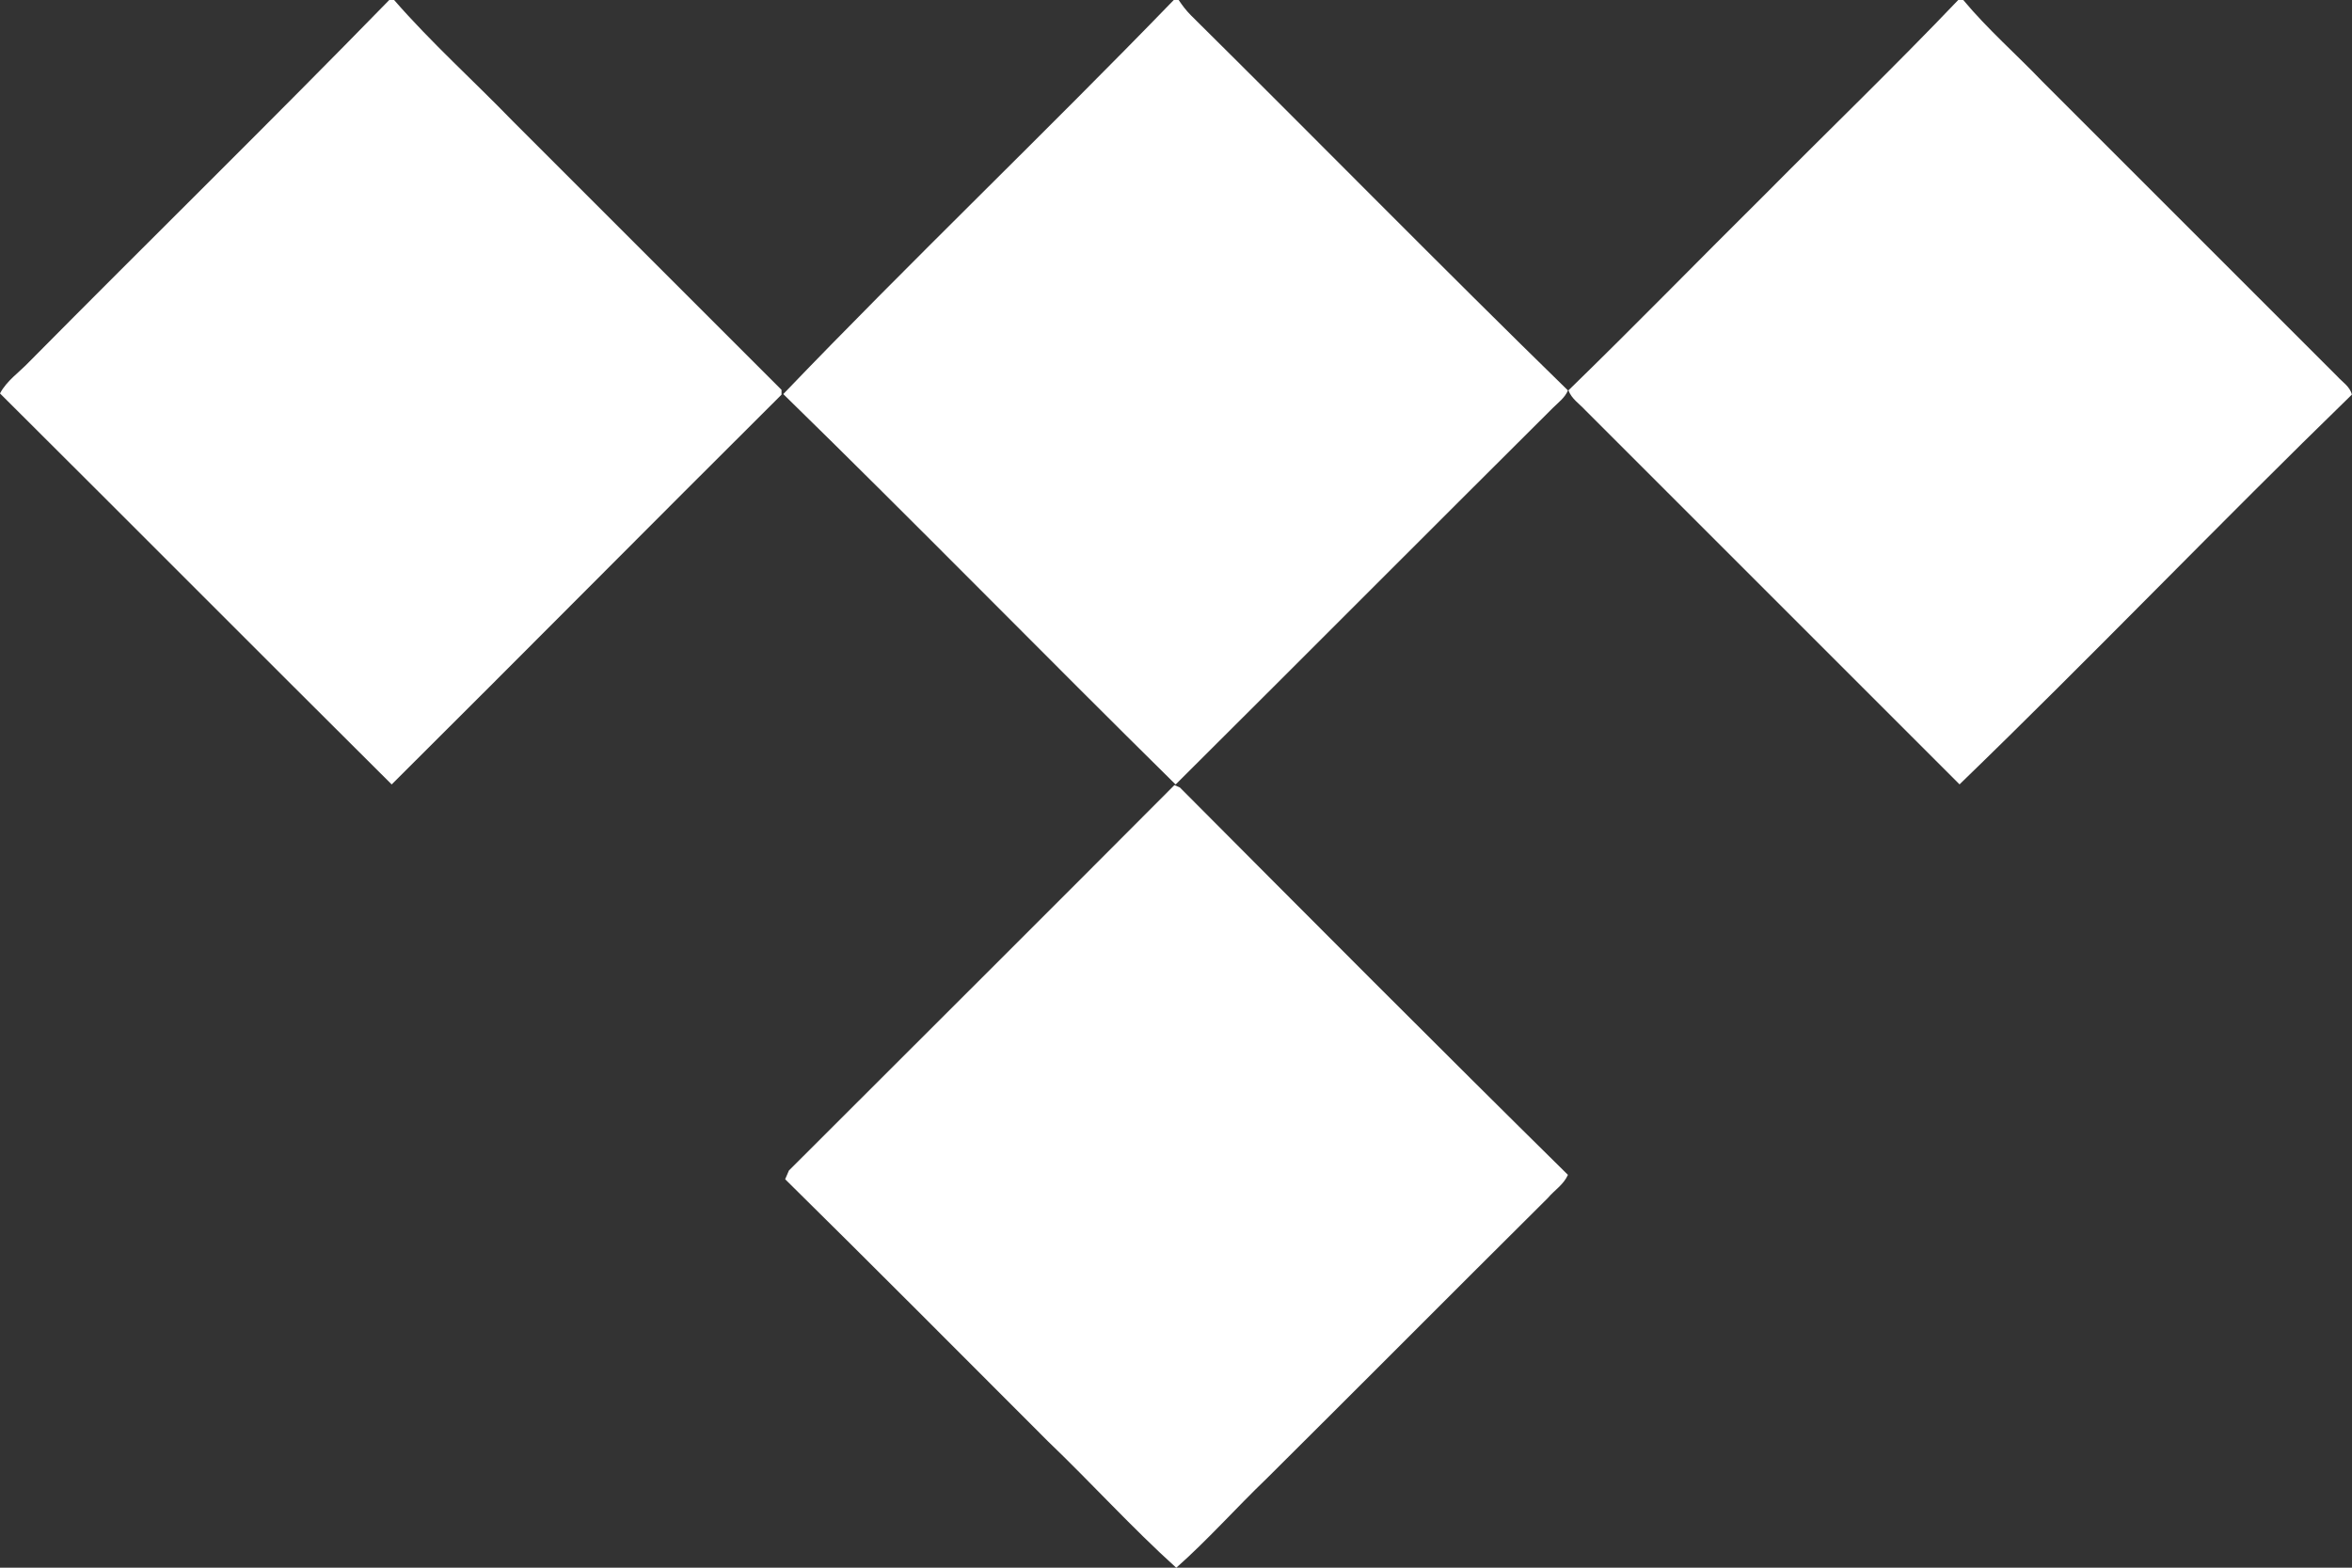 <svg fill="none" height="24" viewBox="0 0 36 24" width="36" xmlns="http://www.w3.org/2000/svg"><rect x="0" y="0" width="36" height="24" fill="#333333" stroke="none"/><path d="m5.958 0h.074c.568.652 1.21 1.229 1.815 1.853l4.115 4.115v.074c-1.992 1.983-3.975 3.985-5.967 5.967-2.002-1.992-3.994-3.994-5.995-5.986.103-.196.298-.326.447-.484 1.834-1.853 3.696-3.677 5.511-5.539zm12.009 0h.074c.056.084.112.158.186.233 1.927 1.908 3.826 3.845 5.772 5.744-.046.112-.149.186-.233.27-1.927 1.918-3.845 3.845-5.772 5.763-2.011-1.983-3.984-4.003-6.005-5.977 1.955-2.039 4.012-4.003 5.977-6.033zm12.009 0h.074c.372.447.81.829 1.21 1.247 1.508 1.508 3.007 3.007 4.515 4.515.075.084.196.158.223.279-2.02 1.964-3.975 4.003-6.005 5.967l-5.725-5.725c-.093-.102-.214-.177-.261-.307 1.015-.987 2.002-2.002 3.007-2.998.987-.996 1.992-1.964 2.96-2.979zm-17.902 17.921c1.964-1.964 3.938-3.929 5.902-5.902l.084.037c1.974 1.983 3.947 3.966 5.939 5.93-.065.149-.205.233-.307.354-1.433 1.424-2.867 2.867-4.301 4.292-.466.447-.912.95-1.387 1.369-.68-.614-1.303-1.303-1.964-1.936-1.34-1.341-2.672-2.681-4.022-4.012.019-.037.037-.093.056-.13z" fill="#fff"/></svg>